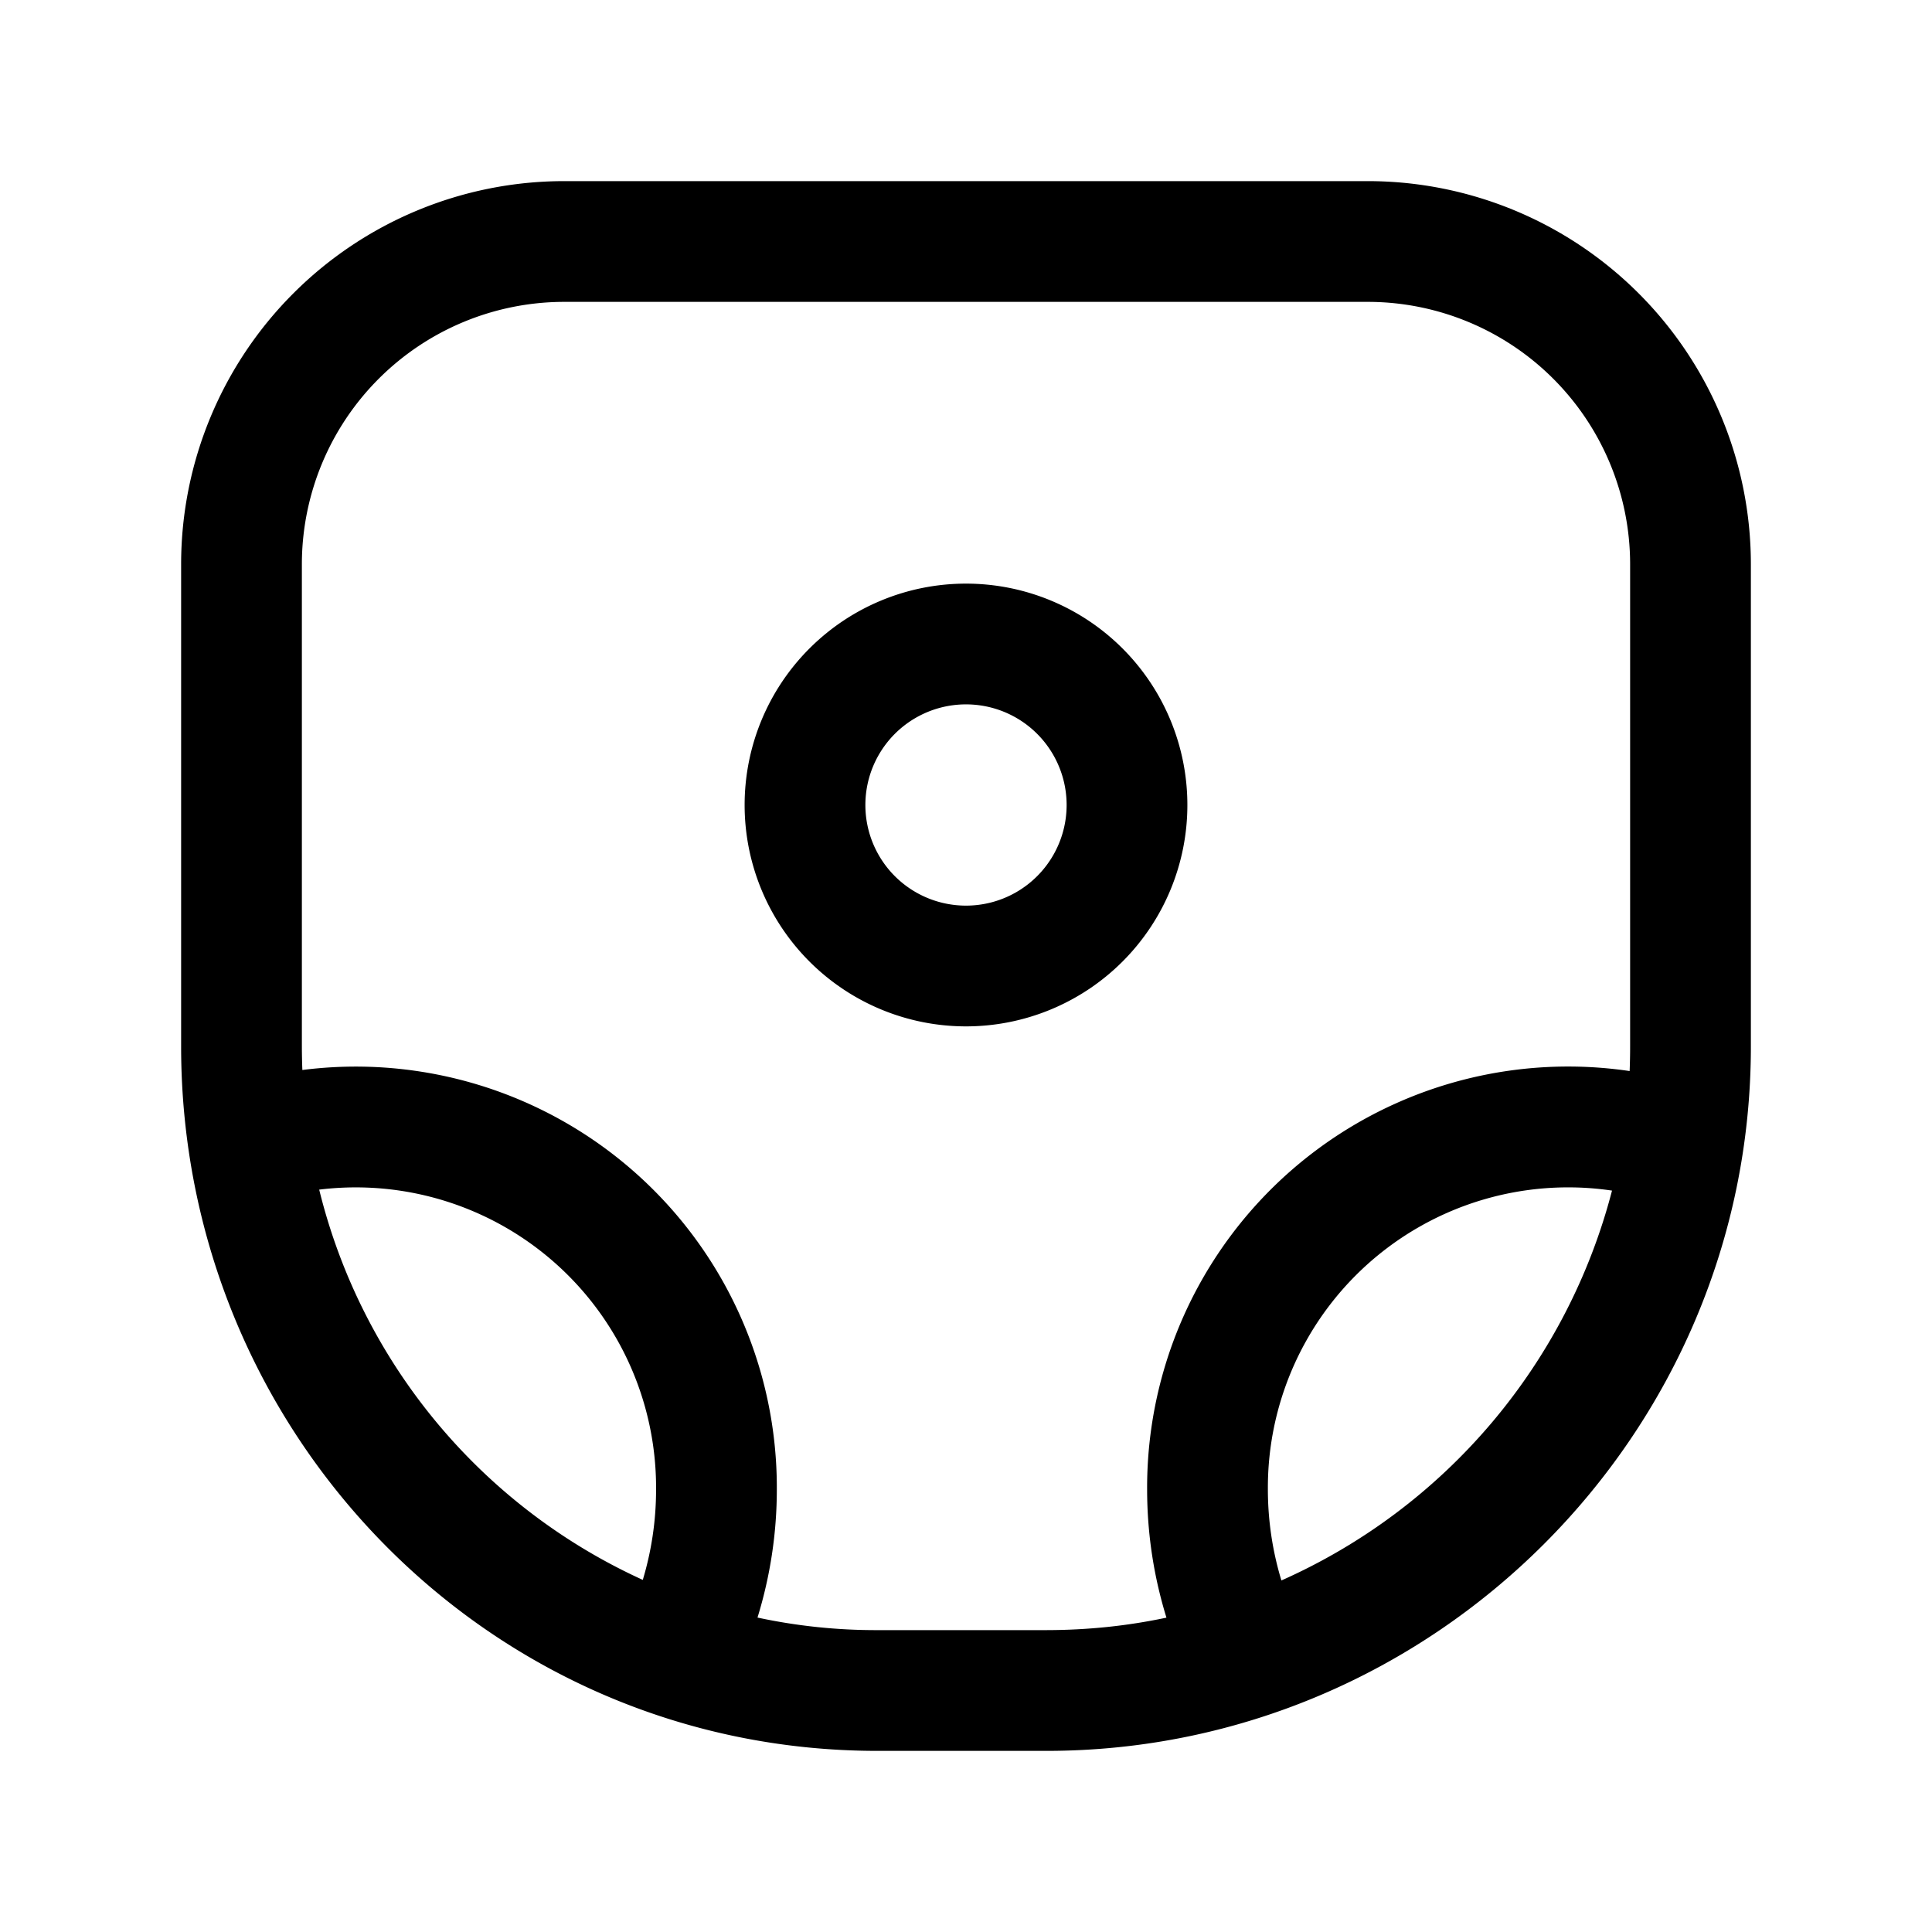 <svg xmlns="http://www.w3.org/2000/svg" fill="none" viewBox="0 0 24 24">
  <path fill="#000" fill-rule="evenodd" d="M3.75 7A3.26 3.26 0 0 1 7 3.75h10A3.26 3.26 0 0 1 20.25 7v6q0 .153-.006.305A5.23 5.23 0 0 0 14.25 18.5c0 .576.09 1.109.24 1.595q-.723.154-1.49.155h-2.1a7 7 0 0 1-1.49-.156 5.4 5.4 0 0 0 .24-1.594 5.23 5.23 0 0 0-5.894-5.208A8 8 0 0 1 3.75 13zm15.75 7.75q.261.001.525.04a7.31 7.31 0 0 1-4.107 4.843 3.9 3.9 0 0 1-.168-1.133 3.73 3.73 0 0 1 3.75-3.75m-15.535.027a7.22 7.22 0 0 0 4.02 4.849c.104-.346.165-.72.165-1.126a3.73 3.73 0 0 0-4.185-3.722M7 2.25A4.76 4.76 0 0 0 2.25 7v6c0 4.802 3.824 8.75 8.65 8.75H13c4.814 0 8.75-3.936 8.75-8.75V7A4.76 4.76 0 0 0 17 2.25zM10.75 10a1.25 1.25 0 1 1 2.5 0 1.25 1.25 0 0 1-2.5 0M12 7.25a2.75 2.75 0 1 0 0 5.5 2.75 2.75 0 0 0 0-5.5" clip-rule="evenodd"/>
</svg>
